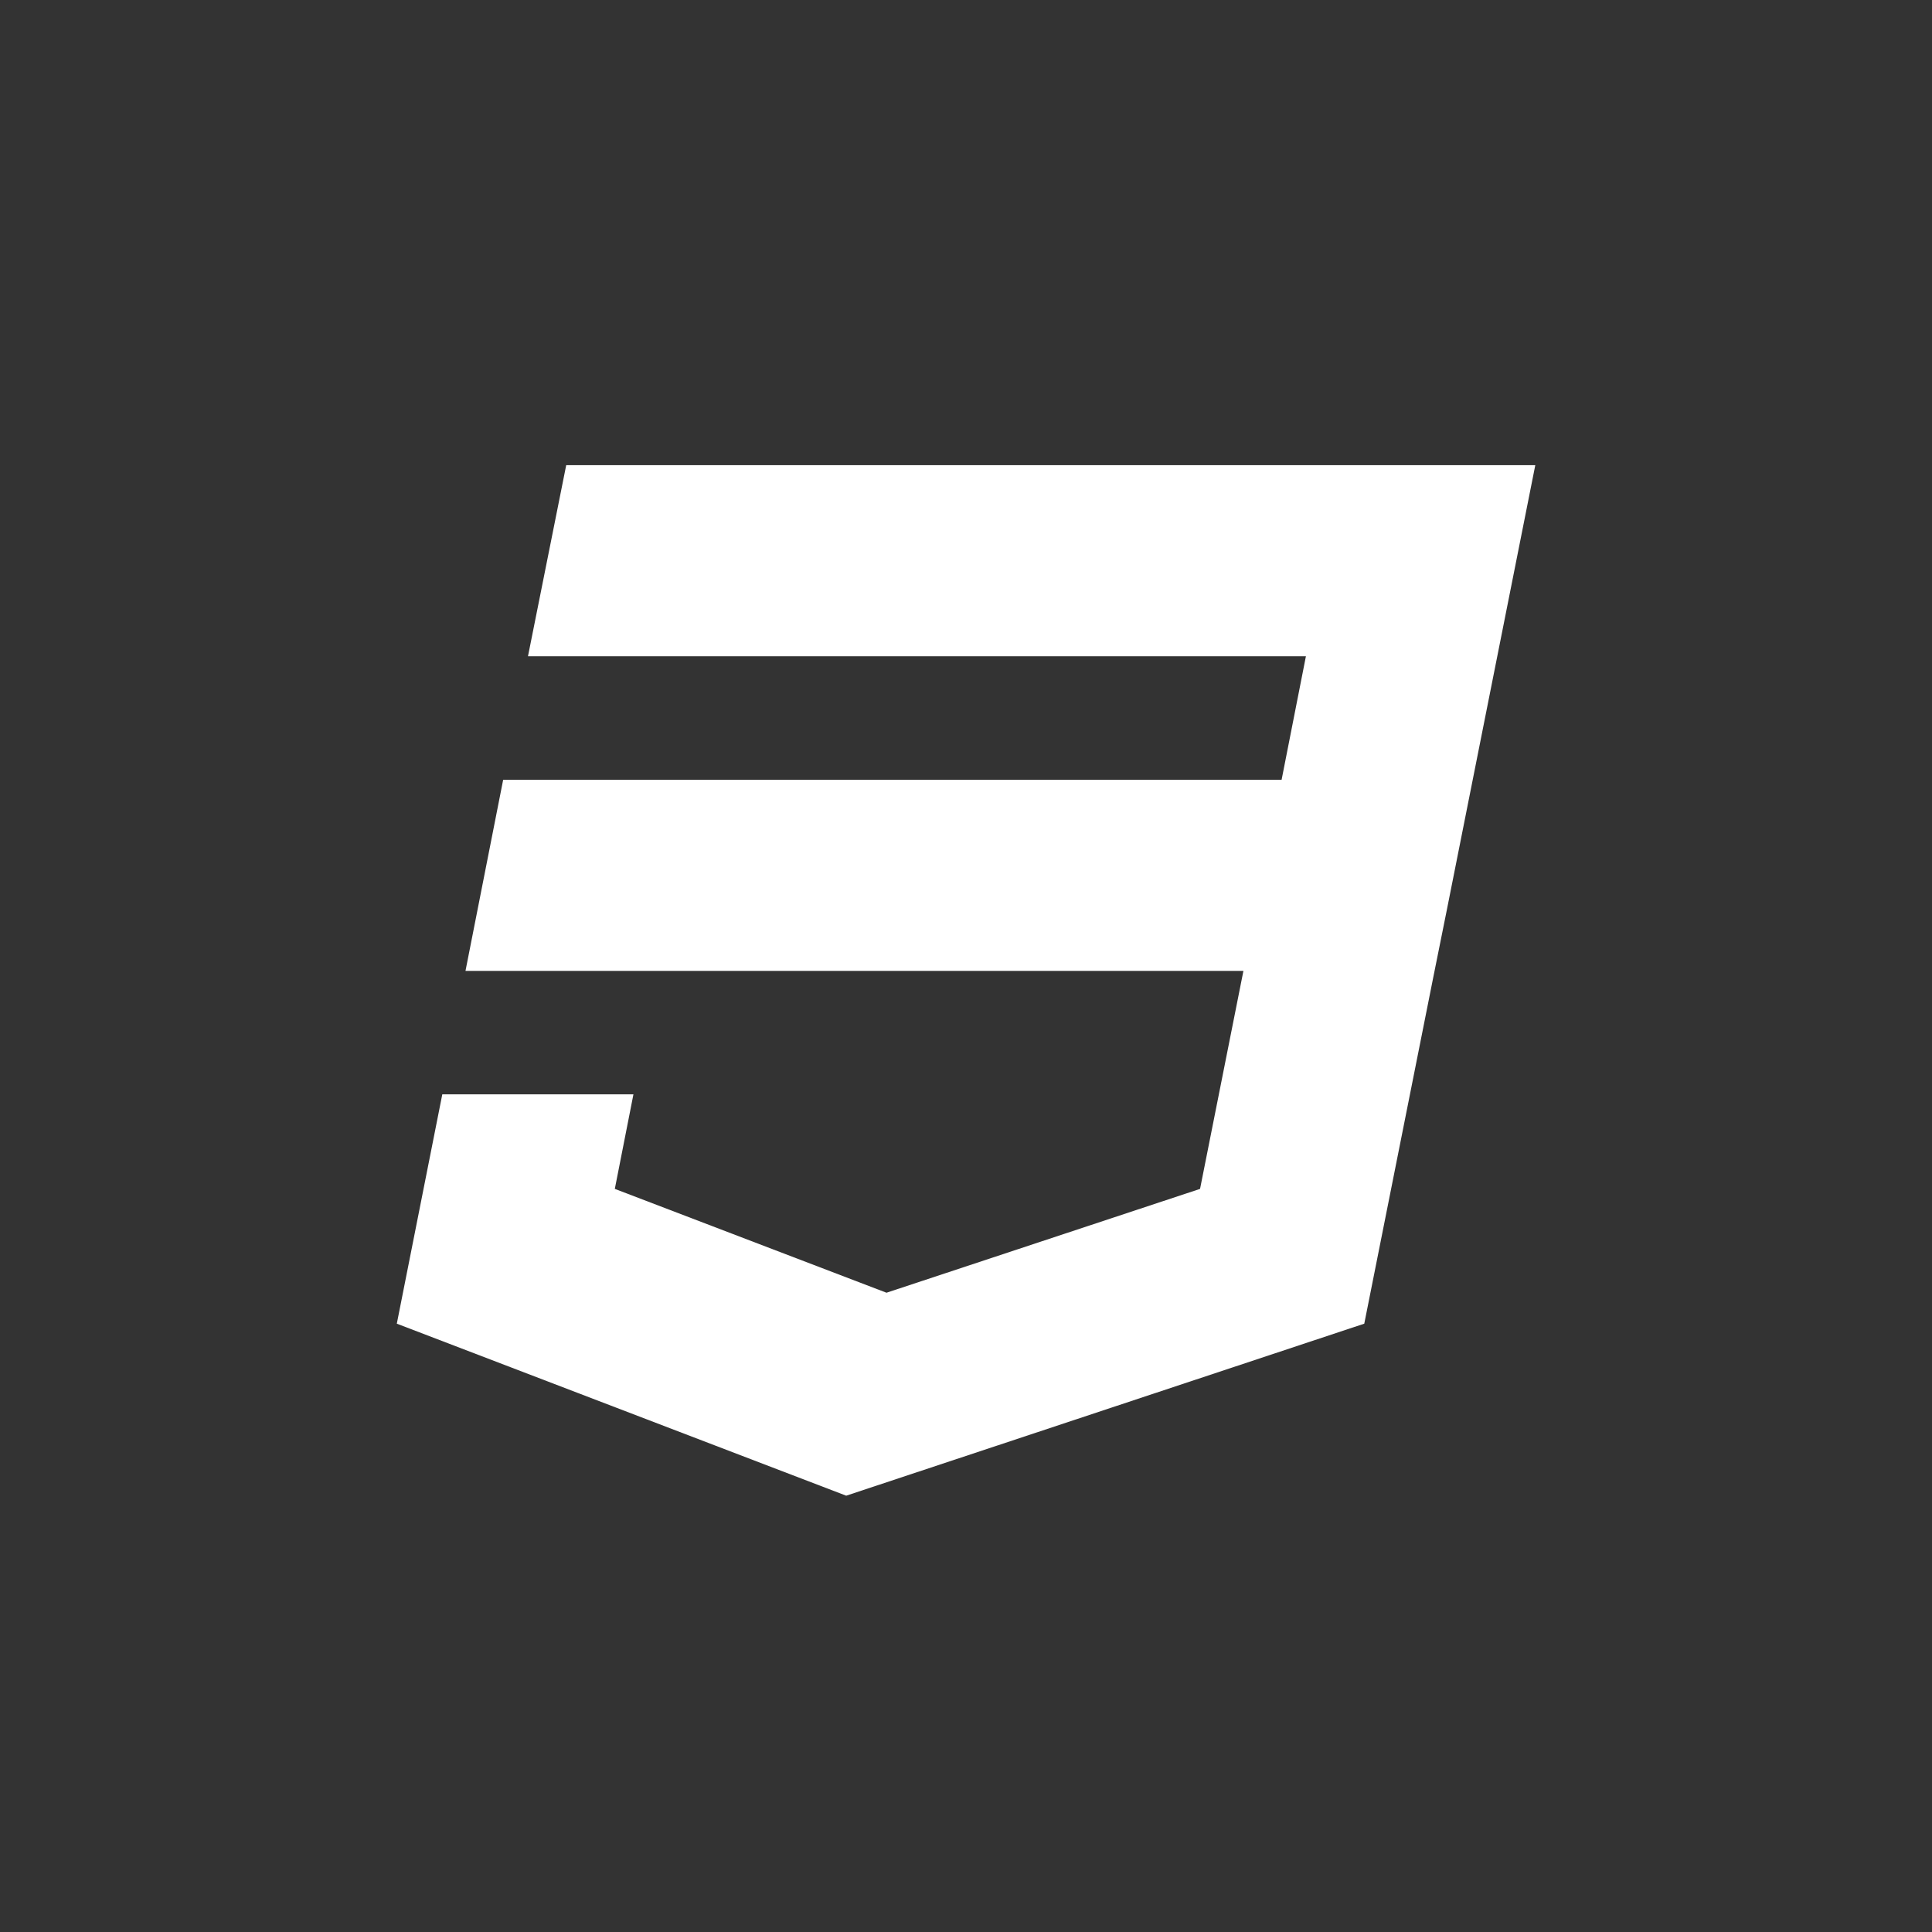 <!DOCTYPE svg PUBLIC "-//W3C//DTD SVG 1.1//EN" "http://www.w3.org/Graphics/SVG/1.1/DTD/svg11.dtd">
<!-- Uploaded to: SVG Repo, www.svgrepo.com, Transformed by: SVG Repo Mixer Tools -->
<svg width="800px" height="800px" viewBox="-3.2 -3.2 38.40 38.40" version="1.1" xmlns="http://www.w3.org/2000/svg" xmlns:xlink="http://www.w3.org/1999/xlink" fill="#000000">
<rect x="-3.2" y="-3.2" width="38.40" height="38.40" fill="#333333" stroke="none"/>
<g id="SVGRepo_bgCarrier" stroke-width="0"/>
<g id="SVGRepo_tracerCarrier" stroke-linecap="round" stroke-linejoin="round"/>
<g id="SVGRepo_iconCarrier"> <path fill="#FFF" d="M8.054 6.045l-0.76 3.799h15.462l-0.483 2.454h-15.472l-0.749 3.799h15.462l-0.862 4.333-6.232 2.064-5.4-2.064 0.37-1.879h-3.799l-0.904 4.558 8.932 3.419 10.297-3.419 1.366-6.858 0.277-1.376 1.756-8.829h-19.26z"/> </g>
</svg>